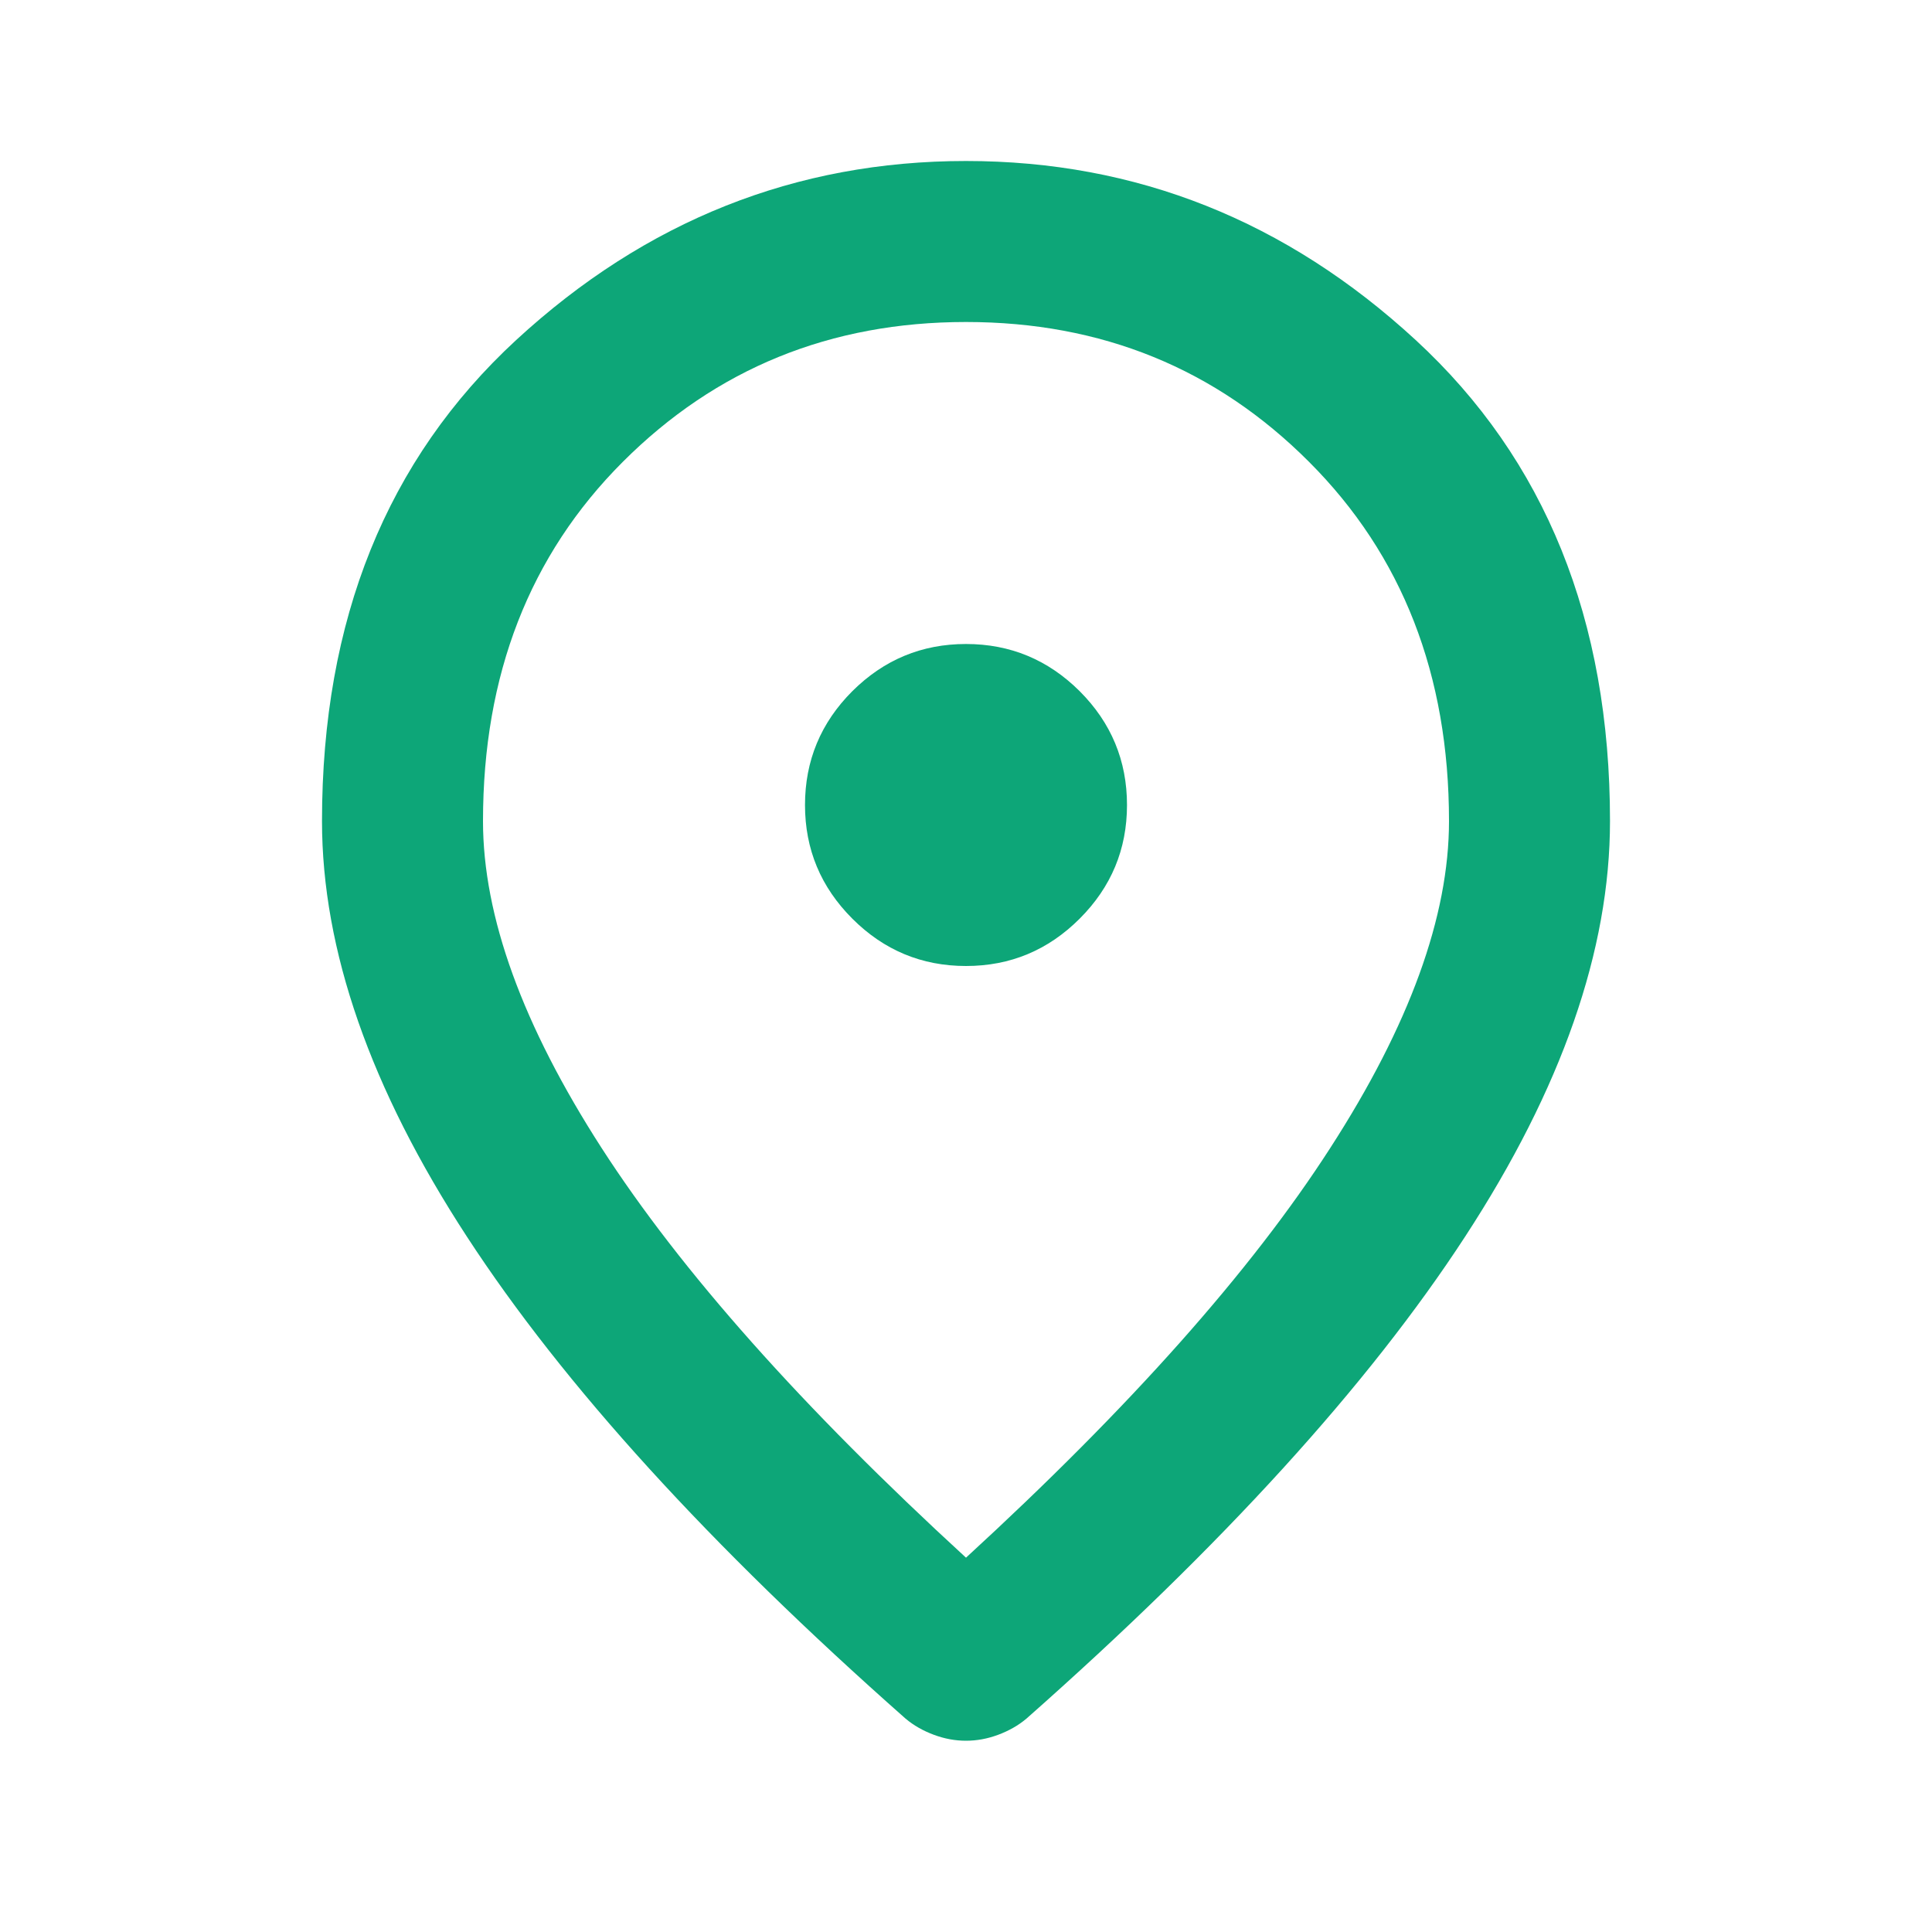 <svg width="12" height="12" viewBox="0 0 12 12" fill="none" xmlns="http://www.w3.org/2000/svg">
<mask id="mask0_958_943" style="mask-type:alpha" maskUnits="userSpaceOnUse" x="0" y="0" width="12" height="12">
<rect width="12" height="12" fill="#D9D9D9"/>
</mask>
<g mask="url(#mask0_958_943)">
<path d="M6 6C6.275 6 6.51 5.902 6.706 5.706C6.902 5.51 7 5.275 7 5C7 4.725 6.902 4.489 6.706 4.293C6.51 4.098 6.275 4 6 4C5.725 4 5.49 4.098 5.294 4.293C5.098 4.489 5 4.725 5 5C5 5.275 5.098 5.51 5.294 5.706C5.49 5.902 5.725 6 6 6ZM6 9.675C7.017 8.742 7.771 7.894 8.262 7.131C8.754 6.369 9 5.692 9 5.1C9 4.192 8.71 3.448 8.131 2.869C7.552 2.289 6.842 2 6 2C5.158 2 4.448 2.289 3.868 2.869C3.289 3.448 3 4.192 3 5.1C3 5.692 3.246 6.369 3.737 7.131C4.229 7.894 4.983 8.742 6 9.675ZM6 10.812C5.933 10.812 5.867 10.8 5.8 10.775C5.733 10.75 5.675 10.717 5.625 10.675C4.408 9.6 3.5 8.602 2.9 7.681C2.3 6.761 2 5.9 2 5.1C2 3.85 2.402 2.854 3.206 2.112C4.01 1.371 4.942 1 6 1C7.058 1 7.989 1.371 8.793 2.112C9.598 2.854 10 3.85 10 5.1C10 5.9 9.7 6.761 9.1 7.681C8.5 8.602 7.592 9.6 6.375 10.675C6.325 10.717 6.267 10.75 6.2 10.775C6.133 10.8 6.067 10.812 6 10.812Z" fill="#0DA678"/>
</g>
</svg>
